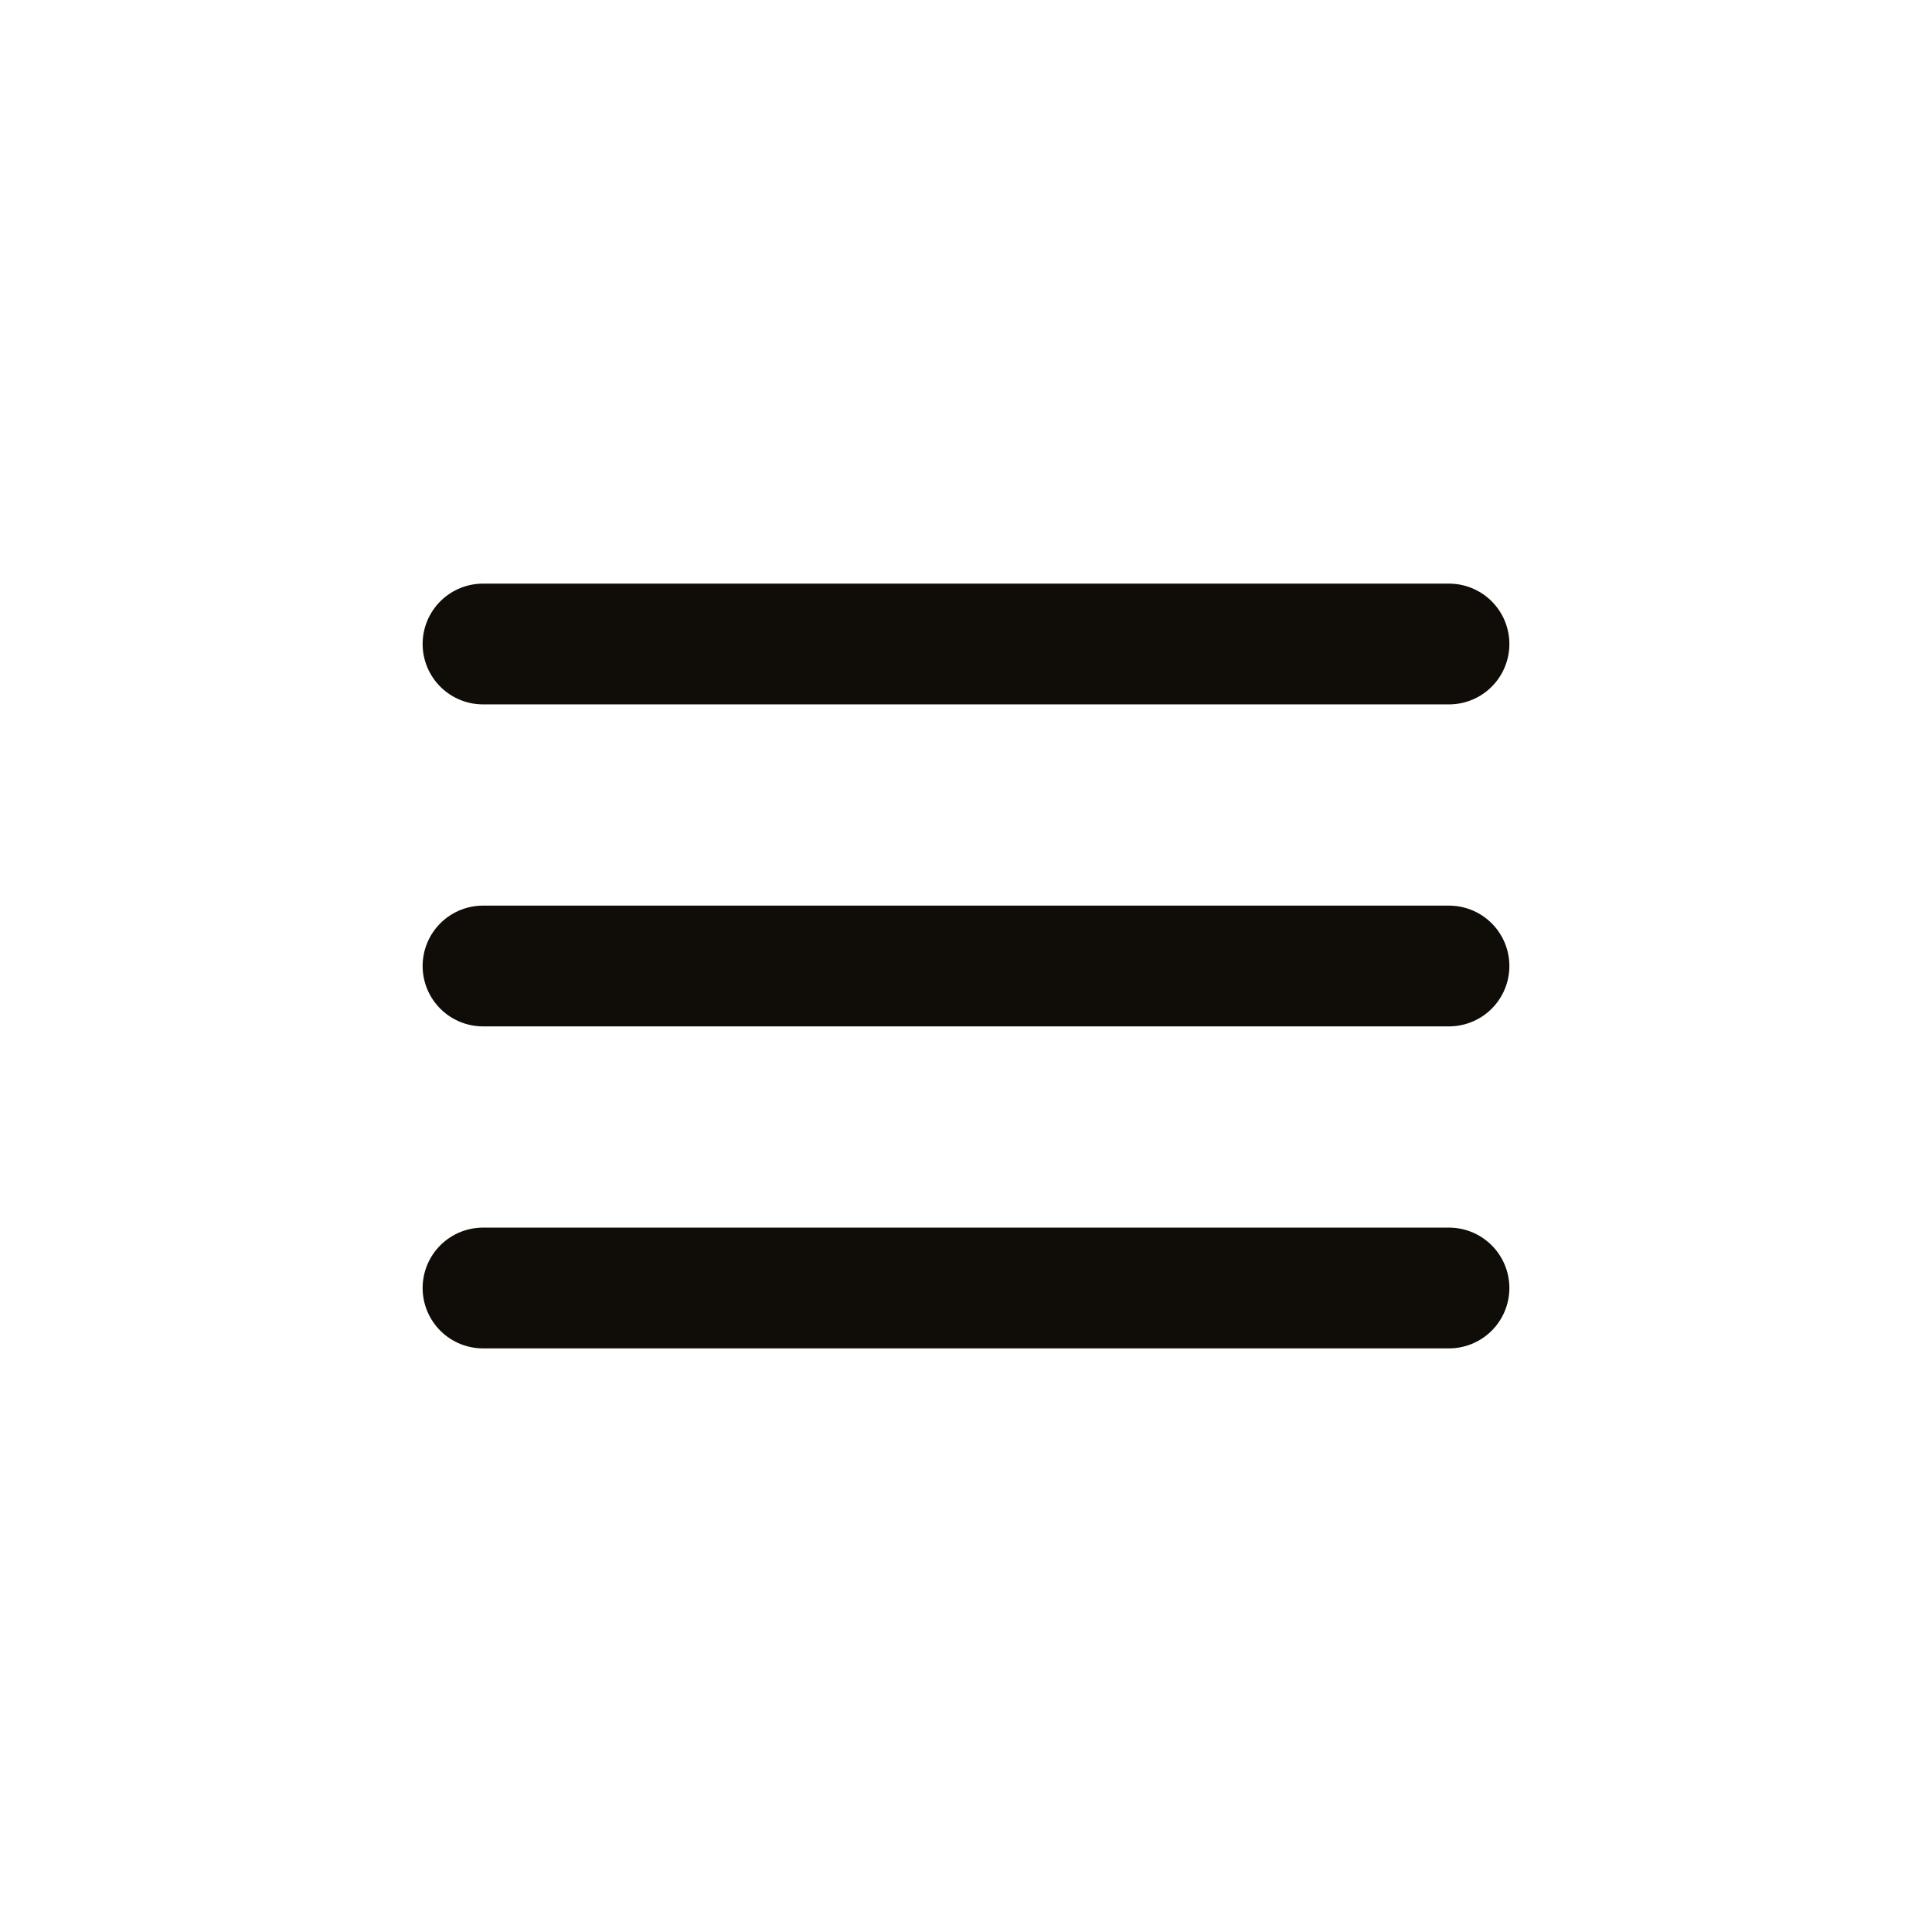 <svg width="24" height="24" viewBox="0 0 24 24" fill="none" xmlns="http://www.w3.org/2000/svg">
<path d="M6 16H18" stroke="#100C08" stroke-width="1.5" stroke-linecap="round" stroke-linejoin="round"/>
<path d="M6 8H18" stroke="#100C08" stroke-width="1.5" stroke-linecap="round" stroke-linejoin="round"/>
<path d="M6 12H18" stroke="#100C08" stroke-width="1.5" stroke-linecap="round" stroke-linejoin="round"/>
</svg>
